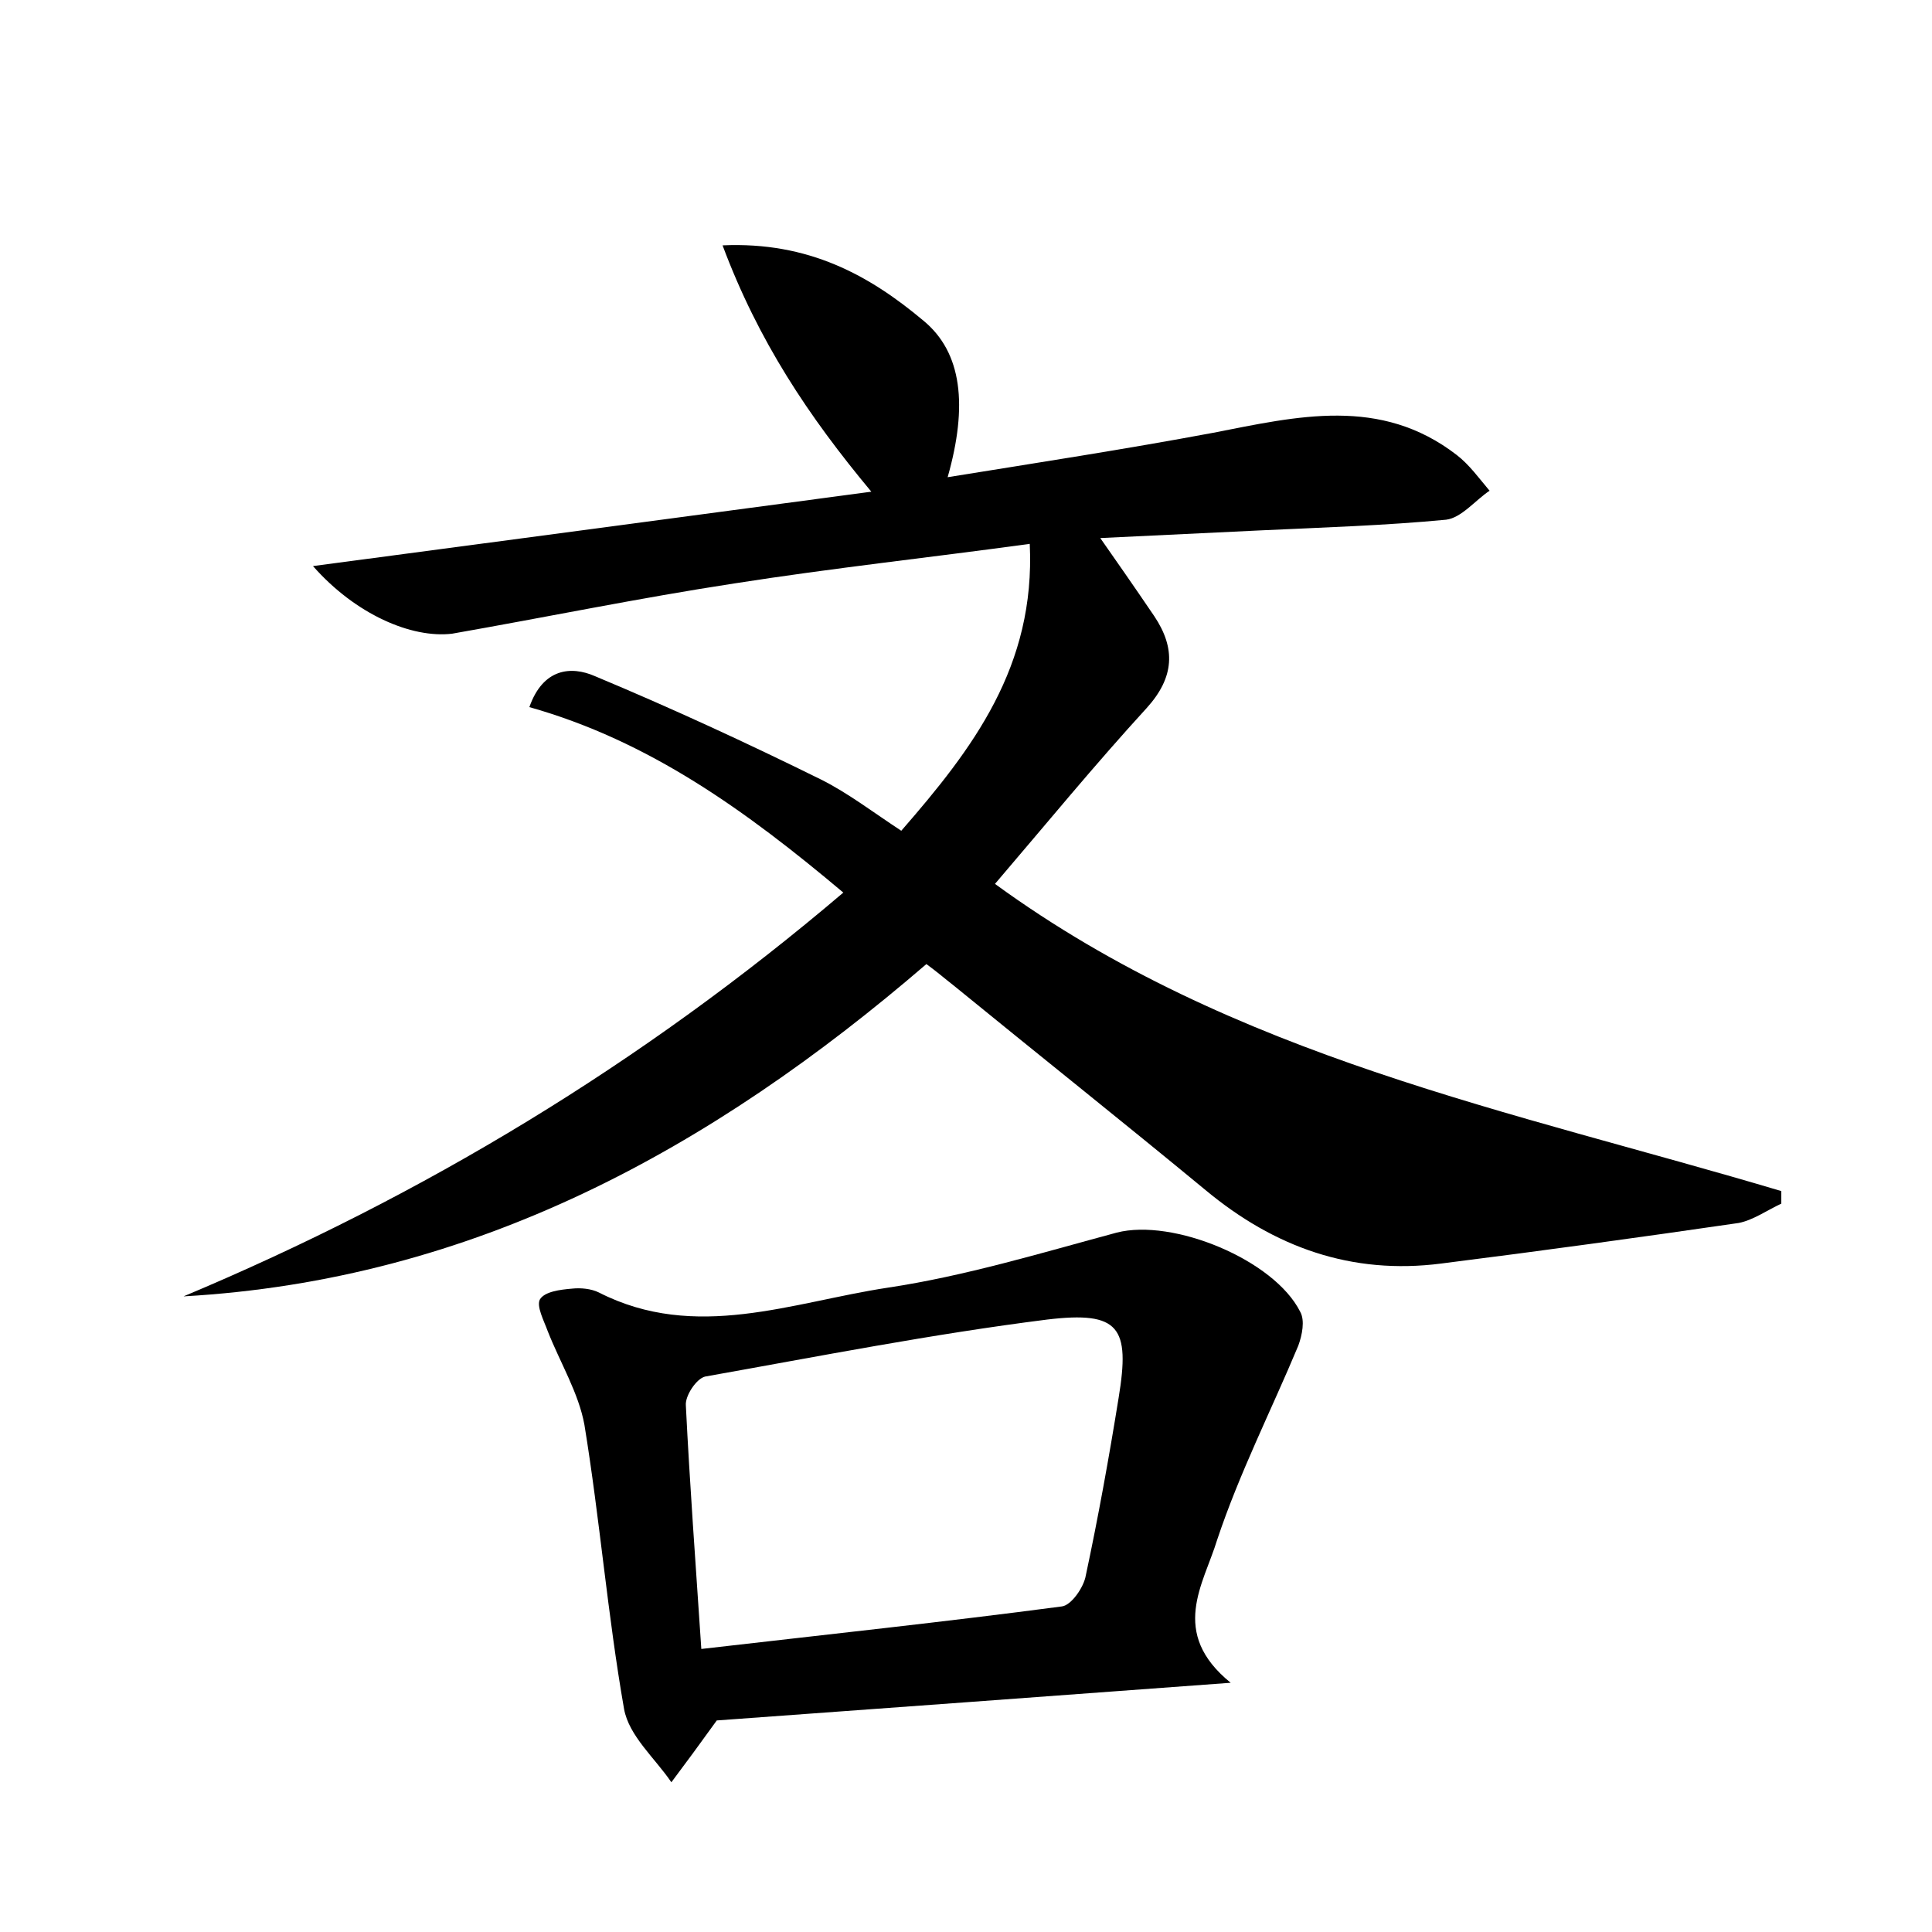 <?xml version="1.0" encoding="utf-8"?>
<!-- Generator: Adobe Illustrator 22.0.0, SVG Export Plug-In . SVG Version: 6.00 Build 0)  -->
<svg version="1.1" id="图层_1" xmlns="http://www.w3.org/2000/svg" xmlns:xlink="http://www.w3.org/1999/xlink" x="0px" y="0px"
	 viewBox="0 0 200 200" style="enable-background:new 0 0 200 200;" xml:space="preserve">
<style type="text/css">
	.st0{fill:#FFFFFF;}
</style>
<g>
	
	<path d="M32.4,58.6C52,56,70.8,53.5,90.2,50.9c-6.5-7.8-11.7-15.6-15.4-25.5c8.9-0.4,15.2,3.1,20.8,7.8c4,3.3,4.6,8.8,2.5,16.2
		c9.3-1.5,18.4-2.9,27.5-4.6c8.7-1.7,17.3-3.8,25.2,2.3c1.3,1,2.3,2.4,3.4,3.7c-1.5,1-2.9,2.8-4.5,3c-6.3,0.6-12.7,0.8-19.1,1.1
		c-6.3,0.3-12.6,0.6-16.7,0.8c1.4,2,3.5,5,5.6,8.1c2.2,3.3,2.1,6.3-0.8,9.5c-5.4,5.9-10.4,12-15.7,18.2c24.7,18,53.6,23.5,81.4,31.8
		c0,0.4,0,0.9,0,1.3c-1.5,0.7-2.9,1.7-4.4,2c-10.3,1.5-20.5,2.9-30.8,4.2c-9.3,1.2-17.3-1.7-24.4-7.6c-8.6-7.1-17.4-14.1-26.1-21.2
		c-0.9-0.7-1.7-1.4-2.8-2.2C73.6,119,49,132.5,19,134.2c24.8-10.4,47.5-24.1,68.3-41.8c-10.1-8.5-20.1-15.7-32.5-19.2
		c1.4-4,4.3-4.3,6.8-3.2c7.9,3.3,15.7,6.9,23.4,10.7c2.8,1.4,5.4,3.4,8.3,5.3c7.4-8.5,13.9-17,13.3-29.7
		c-10.2,1.4-20.4,2.5-30.6,4.1c-9.8,1.5-19.5,3.5-29.2,5.2C42.6,66.1,36.8,63.6,32.4,58.6z"/>
	<path d="M127.4,174.2c-19,1.4-36.6,2.7-53.2,3.9c-1.8,2.5-3.2,4.4-4.7,6.4c-1.7-2.5-4.4-4.8-4.9-7.6c-1.7-9.7-2.5-19.6-4.1-29.4
		c-0.6-3.3-2.5-6.4-3.8-9.7c-0.4-1.1-1.2-2.6-0.8-3.3c0.5-0.8,2.1-1,3.3-1.1c0.9-0.1,2,0,2.8,0.4c10,5.1,20,1,29.9-0.5
		c8-1.2,15.9-3.6,23.7-5.7c5.8-1.5,16.3,2.8,19,8.2c0.5,0.9,0.2,2.4-0.2,3.5c-2.8,6.7-6.1,13.2-8.4,20.1
		C124.6,164,121,169,127.4,174.2z M72.6,170.7c13-1.5,25.2-2.8,37.3-4.4c1-0.1,2.3-2,2.5-3.2c1.3-6.1,2.4-12.2,3.4-18.4
		c1.2-7.3,0.1-9-7.4-8.1c-11.9,1.5-23.6,3.8-35.4,5.9c-0.9,0.2-2.1,2-2,3C71.4,153.6,72,161.7,72.6,170.7z"/>
	
</g>
</svg>
